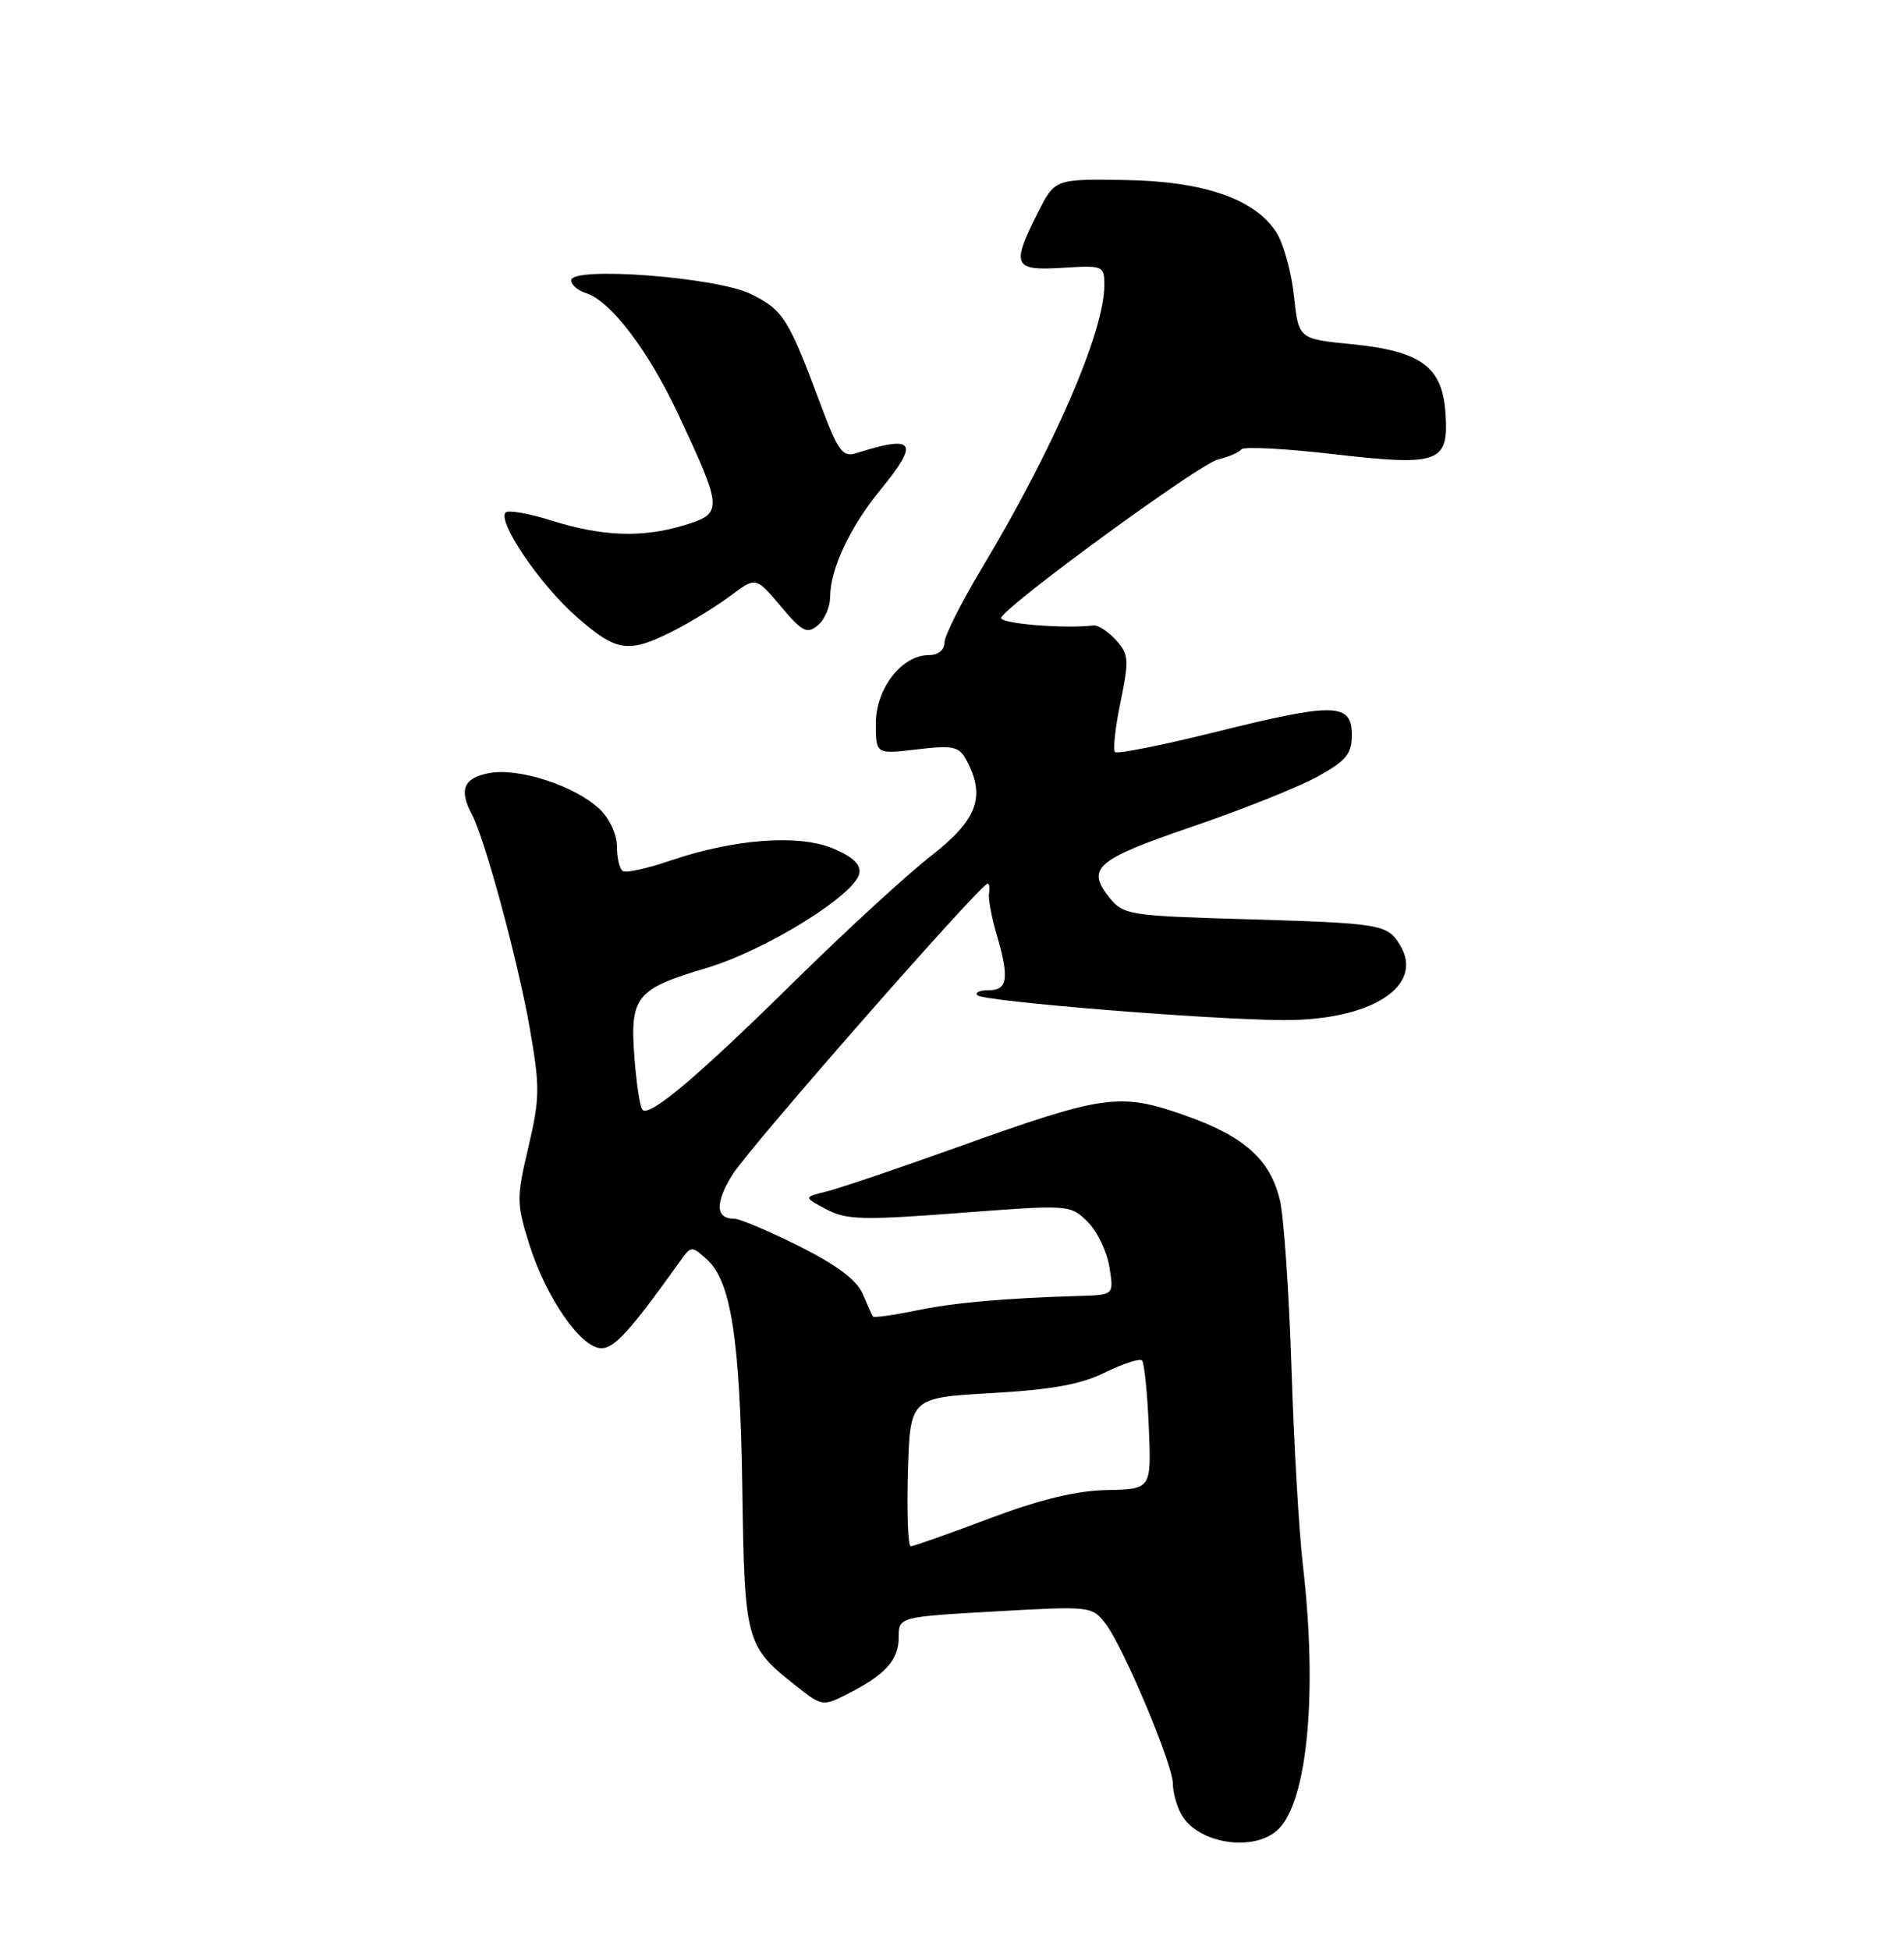 <?xml version="1.0" encoding="UTF-8" standalone="no"?>
<!DOCTYPE svg PUBLIC "-//W3C//DTD SVG 1.1//EN" "http://www.w3.org/Graphics/SVG/1.1/DTD/svg11.dtd" >
<svg xmlns="http://www.w3.org/2000/svg" xmlns:xlink="http://www.w3.org/1999/xlink" version="1.1" viewBox="0 0 250 256">
 <g >
 <path fill="currentColor"
d=" M 167.89 240.11 C 171.70 236.30 173.01 222.09 171.07 205.47 C 170.56 201.09 169.88 189.40 169.57 179.50 C 169.25 169.60 168.57 159.74 168.06 157.59 C 166.79 152.20 163.35 149.14 155.45 146.38 C 147.01 143.43 144.93 143.72 126.00 150.50 C 118.03 153.36 110.15 156.03 108.50 156.43 C 105.50 157.17 105.50 157.17 108.50 158.76 C 111.13 160.15 113.28 160.21 126.00 159.24 C 140.38 158.14 140.52 158.15 142.78 160.37 C 144.04 161.60 145.33 164.27 145.66 166.30 C 146.26 170.00 146.26 170.00 141.88 170.13 C 131.68 170.44 125.29 171.01 120.23 172.06 C 117.26 172.67 114.74 173.02 114.62 172.84 C 114.50 172.65 113.89 171.31 113.27 169.85 C 112.50 168.04 109.86 166.07 104.93 163.60 C 100.97 161.62 97.14 160.00 96.42 160.00 C 93.96 160.00 93.86 157.96 96.16 154.23 C 98.28 150.77 128.78 116.00 129.68 116.00 C 129.91 116.00 129.99 116.56 129.86 117.25 C 129.74 117.94 130.17 120.30 130.81 122.50 C 132.55 128.40 132.34 130.00 129.83 130.00 C 128.64 130.00 127.96 130.30 128.33 130.66 C 129.13 131.47 158.78 133.87 168.50 133.92 C 180.08 133.98 187.13 129.42 183.80 124.03 C 182.12 121.32 181.39 121.20 163.05 120.66 C 148.46 120.24 147.49 120.08 145.75 117.94 C 142.55 113.99 143.81 112.88 156.50 108.54 C 163.10 106.29 170.53 103.32 173.00 101.95 C 176.77 99.87 177.50 98.98 177.50 96.48 C 177.50 92.27 175.21 92.22 159.84 96.04 C 152.73 97.81 146.68 99.02 146.40 98.73 C 146.11 98.45 146.44 95.48 147.13 92.15 C 148.27 86.61 148.22 85.90 146.53 84.03 C 145.51 82.91 144.19 82.04 143.59 82.11 C 139.53 82.58 130.98 81.84 131.46 81.06 C 132.77 78.95 157.50 60.91 159.90 60.33 C 161.33 59.98 162.72 59.38 163.00 58.99 C 163.28 58.61 168.63 58.88 174.89 59.60 C 189.00 61.23 190.23 60.79 189.80 54.29 C 189.40 48.14 186.62 46.09 177.42 45.18 C 170.50 44.50 170.50 44.50 169.89 38.78 C 169.55 35.64 168.50 31.88 167.55 30.44 C 164.69 26.07 157.96 23.78 147.58 23.63 C 138.50 23.50 138.50 23.50 136.25 27.96 C 132.76 34.89 133.06 35.56 139.50 35.16 C 144.86 34.82 145.00 34.88 145.00 37.44 C 145.00 43.54 138.36 58.86 128.89 74.64 C 126.20 79.12 124.00 83.50 124.00 84.39 C 124.00 85.35 123.17 86.00 121.95 86.00 C 118.41 86.00 115.00 90.39 115.00 94.96 C 115.00 99.02 115.00 99.02 120.40 98.38 C 125.18 97.82 125.92 97.98 126.90 99.81 C 129.46 104.59 128.33 107.62 122.25 112.36 C 119.09 114.82 111.05 122.20 104.38 128.77 C 91.58 141.37 85.33 146.66 84.36 145.70 C 84.04 145.37 83.56 142.27 83.30 138.81 C 82.70 130.83 83.50 129.84 92.71 127.10 C 100.47 124.80 112.28 117.50 112.83 114.66 C 113.05 113.50 111.97 112.47 109.38 111.39 C 104.86 109.50 96.41 110.13 88.03 112.98 C 85.02 114.01 82.21 114.63 81.78 114.36 C 81.35 114.10 81.00 112.64 81.00 111.12 C 81.00 109.53 80.03 107.44 78.72 106.21 C 75.48 103.16 68.14 100.77 64.25 101.49 C 60.87 102.12 60.22 103.67 61.97 106.94 C 63.67 110.13 68.02 126.20 69.56 134.99 C 70.91 142.72 70.89 144.15 69.38 150.59 C 67.80 157.30 67.81 157.98 69.51 163.41 C 71.72 170.40 76.30 177.00 78.96 177.00 C 80.69 177.00 82.79 174.68 89.35 165.50 C 90.74 163.55 90.83 163.55 92.83 165.35 C 96.00 168.21 97.18 175.92 97.47 195.59 C 97.76 215.51 97.93 216.12 104.46 221.28 C 107.90 224.01 108.04 224.03 111.24 222.41 C 116.24 219.88 118.00 217.94 118.00 214.98 C 118.00 212.27 118.00 212.27 130.68 211.55 C 143.19 210.84 143.38 210.86 145.16 213.16 C 147.51 216.22 154.00 231.64 154.00 234.17 C 154.00 235.25 154.48 237.03 155.07 238.12 C 157.18 242.07 164.76 243.24 167.89 240.11 Z  M 88.29 82.89 C 90.61 81.72 94.02 79.63 95.88 78.24 C 99.25 75.71 99.25 75.71 102.50 79.58 C 105.33 82.95 105.96 83.27 107.38 82.10 C 108.27 81.36 109.00 79.67 109.00 78.35 C 109.00 74.76 111.61 69.19 115.52 64.41 C 120.77 58.00 120.18 57.05 112.43 59.49 C 110.62 60.06 110.04 59.26 107.64 52.82 C 103.53 41.81 102.80 40.66 98.57 38.59 C 94.06 36.38 75.00 34.93 75.00 36.80 C 75.00 37.39 75.87 38.14 76.94 38.48 C 80.19 39.51 85.15 46.04 89.10 54.48 C 94.93 66.94 94.95 67.40 89.81 68.96 C 84.32 70.63 79.07 70.44 72.35 68.32 C 69.42 67.40 66.74 66.93 66.39 67.28 C 65.25 68.42 70.87 76.72 75.62 80.90 C 80.95 85.59 82.45 85.82 88.29 82.89 Z  M 119.21 193.25 C 119.50 183.50 119.50 183.50 130.17 182.89 C 138.11 182.44 141.93 181.75 145.12 180.17 C 147.47 179.01 149.64 178.31 149.95 178.61 C 150.25 178.92 150.65 182.84 150.84 187.33 C 151.18 195.50 151.18 195.50 145.34 195.62 C 141.29 195.70 136.55 196.85 129.86 199.37 C 124.56 201.37 119.93 203.00 119.58 203.00 C 119.22 203.00 119.06 198.61 119.21 193.25 Z "/>
</g>
</svg>